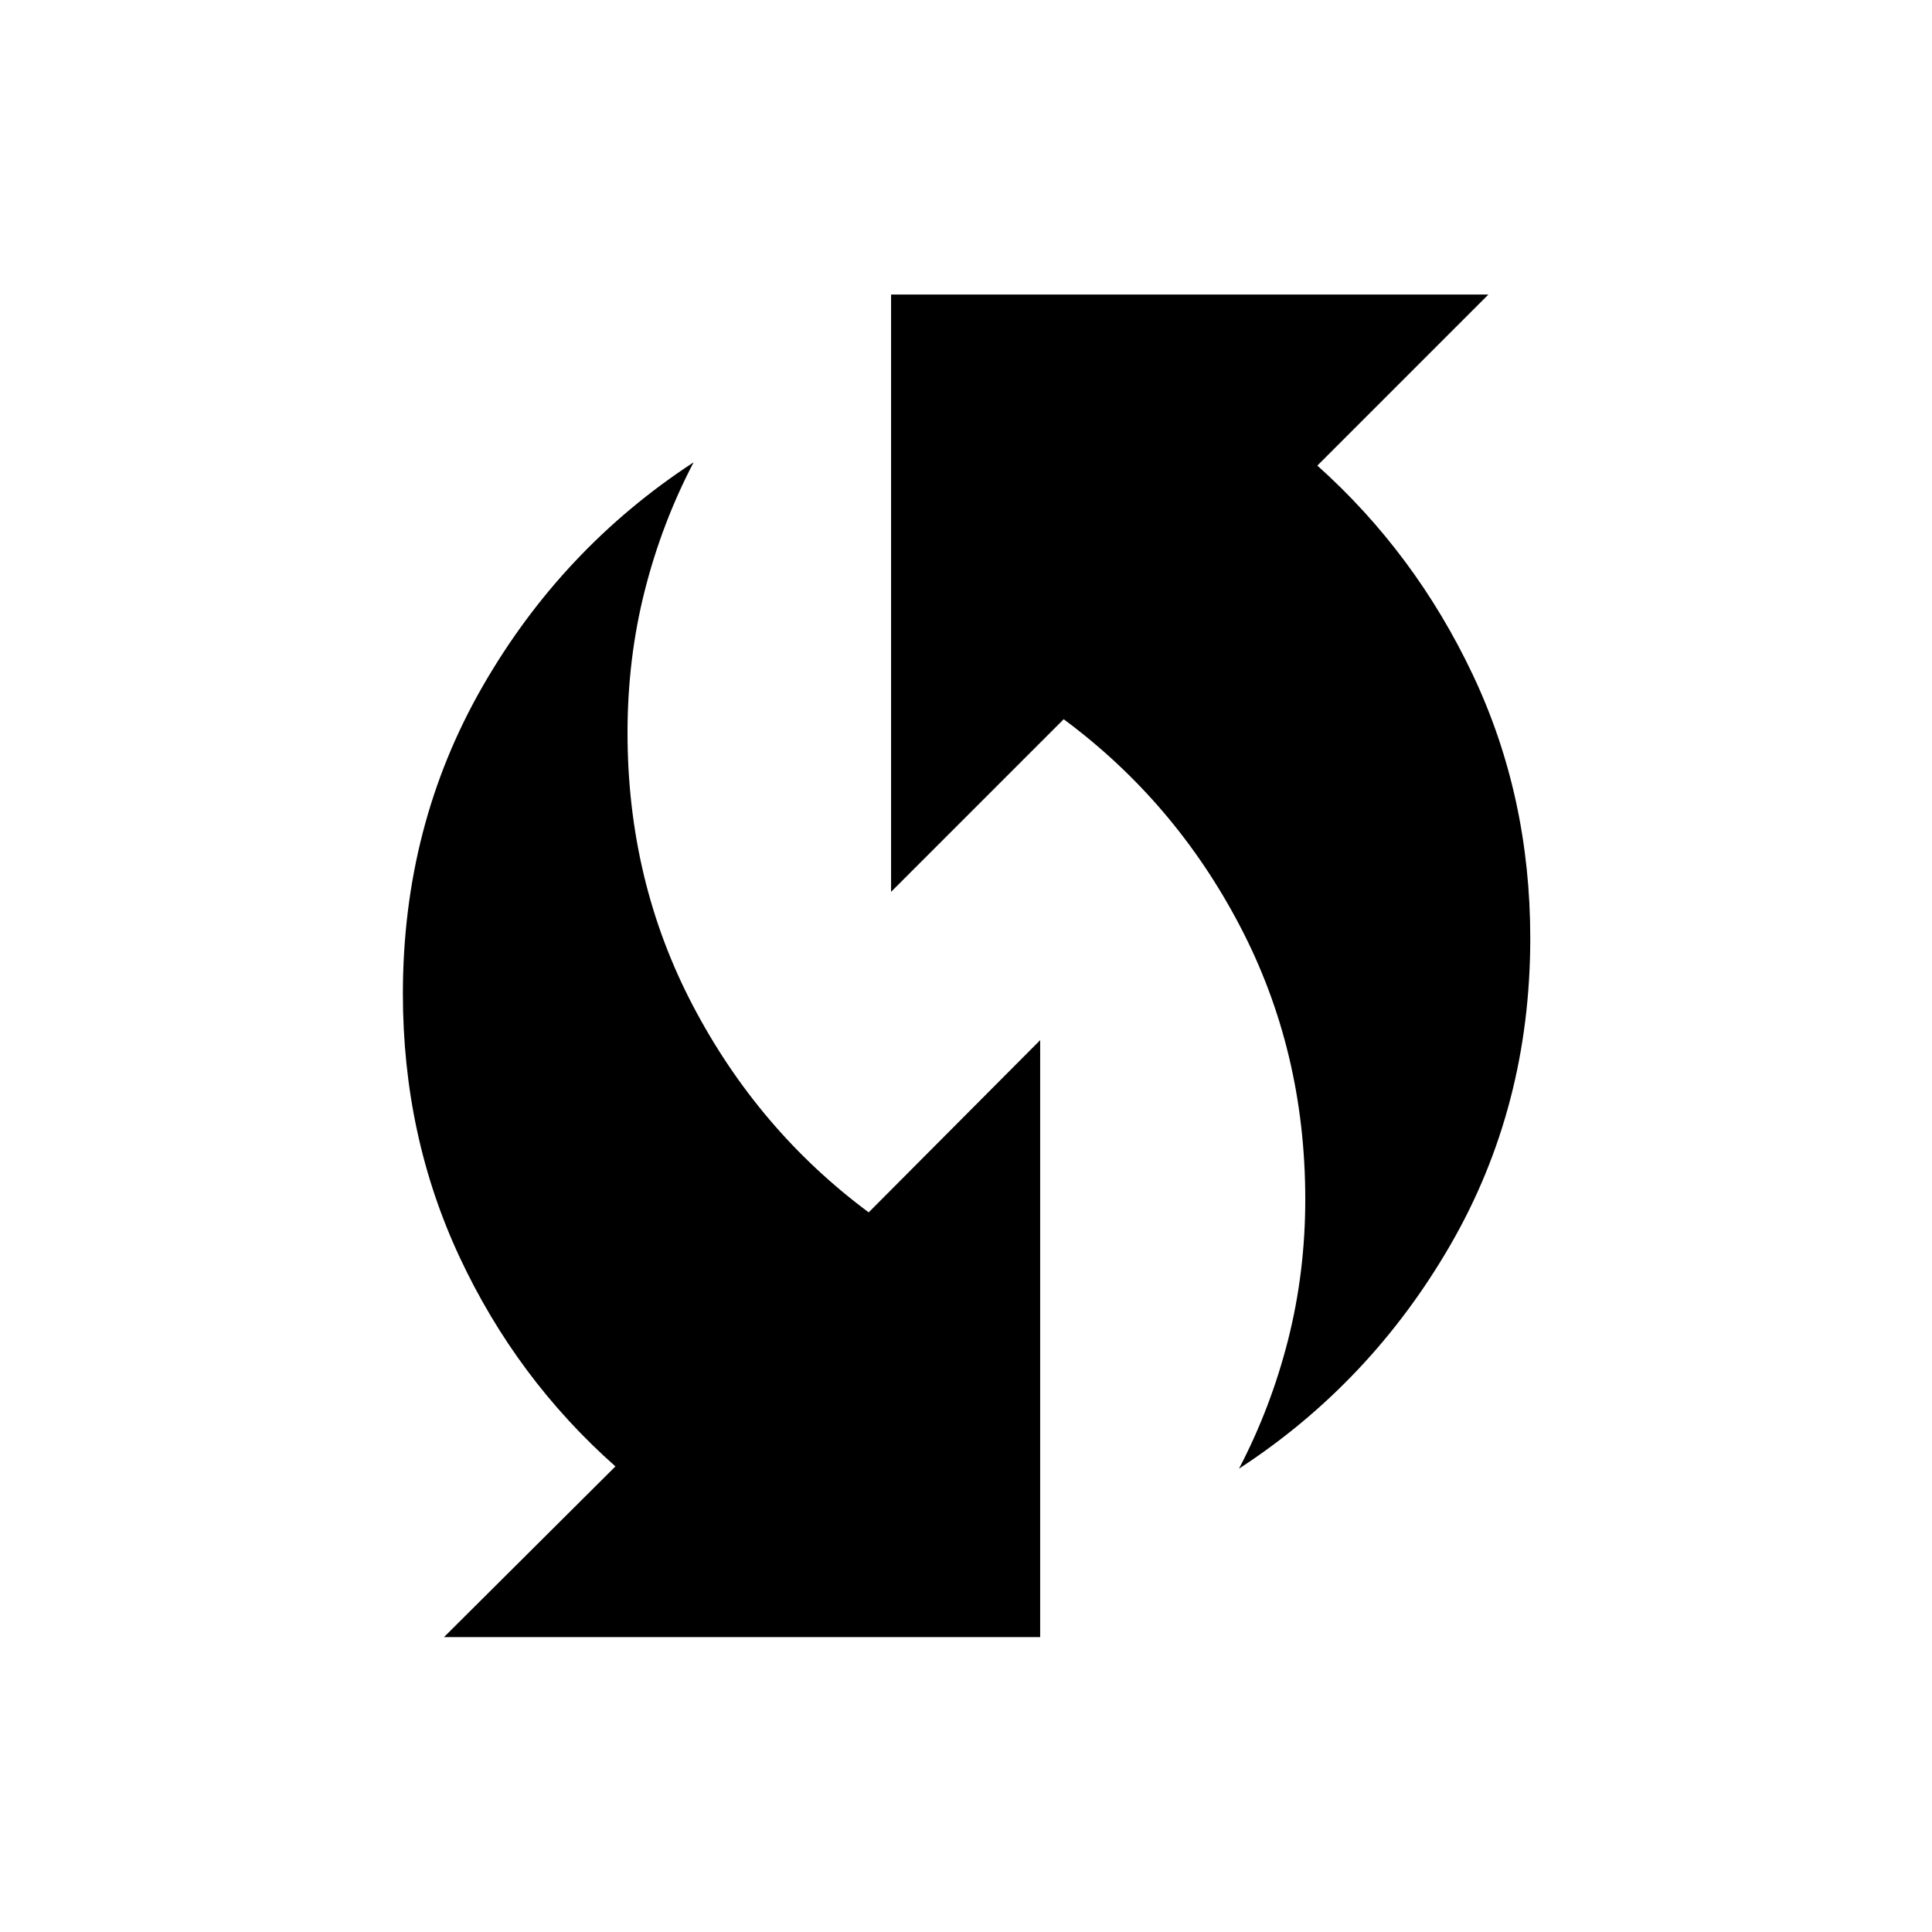 <svg xmlns="http://www.w3.org/2000/svg" height="24" viewBox="0 -960 960 960" width="24"><path d="M615.65-230.23q15.81-30.23 24.37-63.92 8.56-33.7 8.56-69.93 0-73.69-32.39-135.65-32.38-61.96-87.65-102.89l-85.77 85.77v-296.8h296.81l-85 85q48.65 43.54 77.23 103.9 28.57 60.37 28.57 130.94 0 83.69-39.63 152.31-39.64 68.61-105.1 111.27Zm-395.03 83.69 85.19-84.81q-49.16-43.54-77.39-103.9-28.23-60.37-28.23-130.94 0-83.69 39.45-152.46 39.44-68.77 105.01-111.62-15.8 30.23-24.32 63.92-8.52 33.7-8.52 70.43 0 73.69 32.5 135.65 32.5 61.96 87.34 102.69l85.2-85.57v296.61H220.62Z"/></svg>